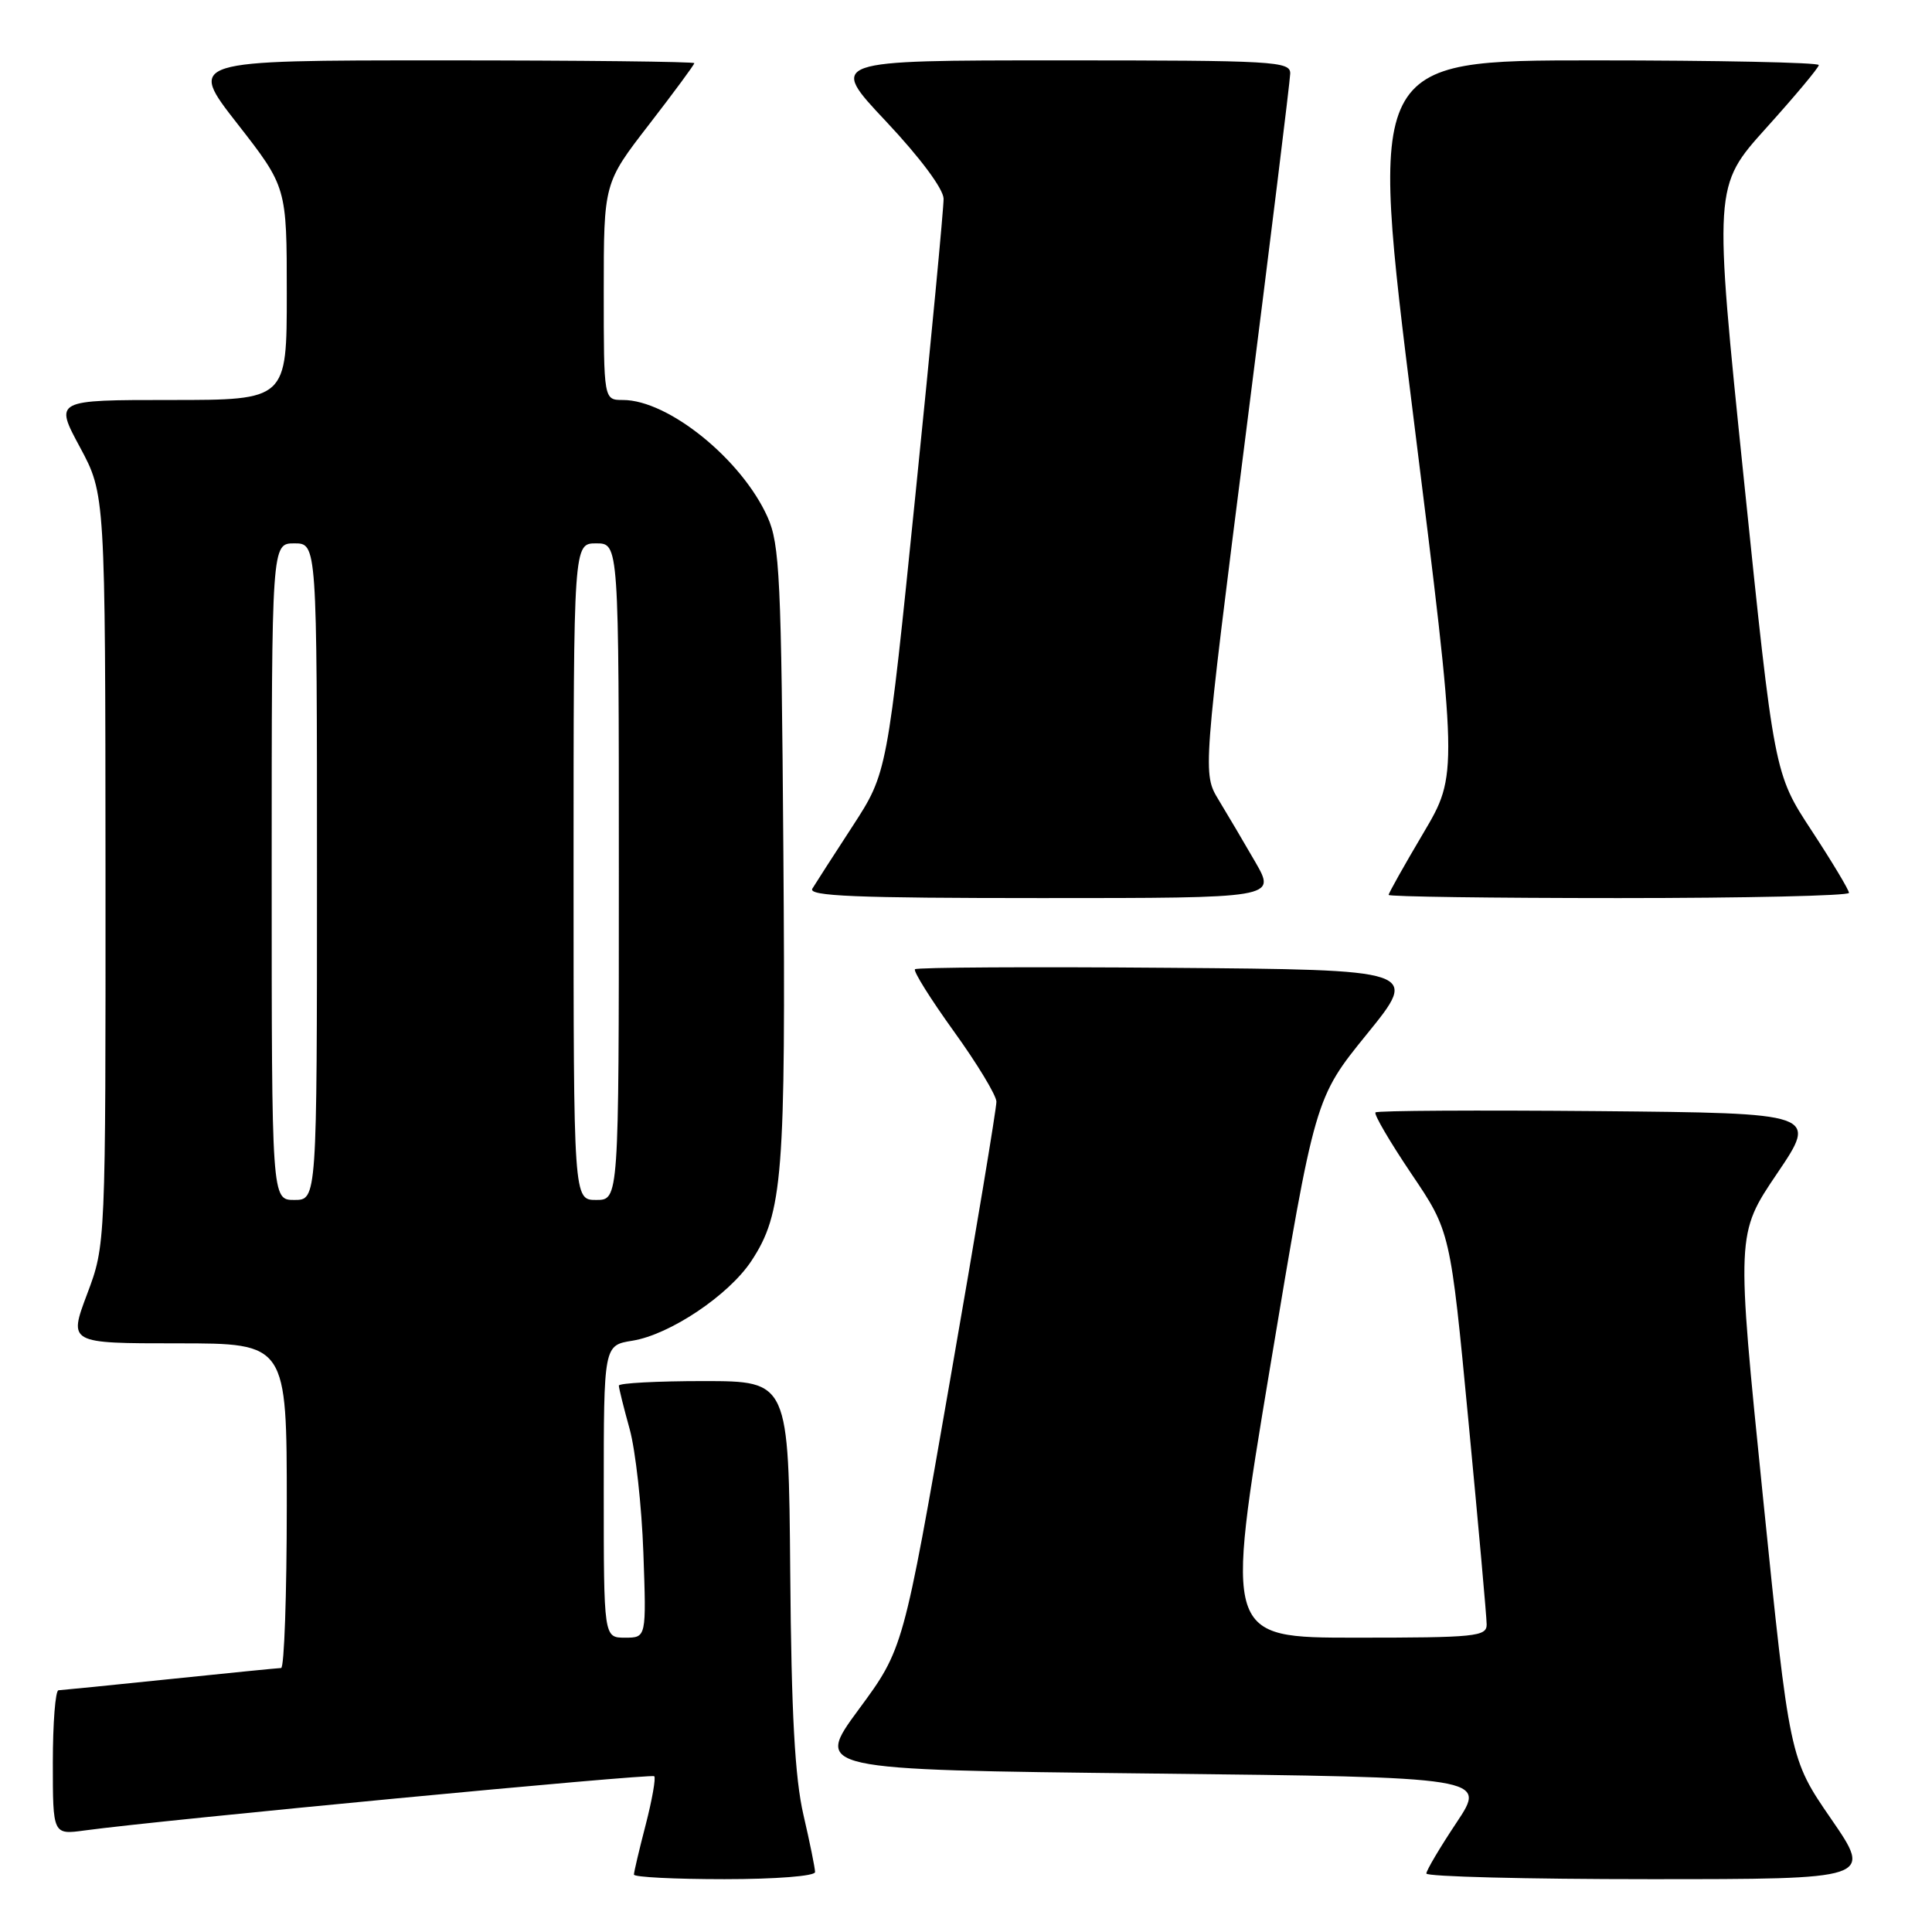 <?xml version="1.0" encoding="UTF-8" standalone="no"?>
<!DOCTYPE svg PUBLIC "-//W3C//DTD SVG 1.1//EN" "http://www.w3.org/Graphics/SVG/1.1/DTD/svg11.dtd" >
<svg xmlns="http://www.w3.org/2000/svg" xmlns:xlink="http://www.w3.org/1999/xlink" version="1.1" viewBox="0 0 256 256">
 <g >
 <path fill="currentColor"
d=" M 108.00 248.06 C 108.00 247.55 107.31 244.14 106.46 240.48 C 105.33 235.59 104.86 227.14 104.71 208.42 C 104.50 183.01 104.50 183.01 93.25 183.00 C 87.06 183.00 82.00 183.27 82.00 183.60 C 82.00 183.92 82.64 186.51 83.43 189.35 C 84.21 192.18 85.03 199.56 85.25 205.75 C 85.65 217.00 85.65 217.00 82.82 217.00 C 80.00 217.00 80.00 217.00 80.00 197.63 C 80.00 178.26 80.00 178.26 83.80 177.65 C 88.76 176.85 96.55 171.63 99.55 167.10 C 103.74 160.75 104.12 155.83 103.80 112.89 C 103.53 76.56 103.32 72.10 101.70 68.50 C 98.27 60.86 88.55 53.00 82.54 53.00 C 80.00 53.00 80.00 53.00 80.00 38.63 C 80.00 24.26 80.00 24.26 86.00 16.50 C 89.30 12.23 92.00 8.57 92.00 8.37 C 92.00 8.17 76.90 8.00 58.45 8.00 C 24.89 8.00 24.89 8.00 31.45 16.39 C 38.00 24.79 38.00 24.79 38.00 38.89 C 38.00 53.00 38.00 53.00 22.61 53.00 C 7.22 53.00 7.22 53.00 10.59 59.25 C 13.95 65.50 13.95 65.50 13.98 115.23 C 14.00 164.95 14.00 164.95 11.54 171.48 C 9.09 178.00 9.09 178.00 23.54 178.00 C 38.00 178.00 38.00 178.00 38.00 199.50 C 38.00 211.32 37.66 221.01 37.25 221.02 C 36.84 221.03 30.20 221.69 22.50 222.49 C 14.80 223.29 8.16 223.95 7.75 223.97 C 7.34 223.99 7.00 228.30 7.00 233.56 C 7.00 243.12 7.00 243.12 11.25 242.54 C 21.40 241.16 86.31 234.98 86.69 235.36 C 86.92 235.59 86.41 238.48 85.56 241.78 C 84.70 245.09 84.00 248.06 84.00 248.39 C 84.00 248.73 89.40 249.00 96.00 249.00 C 102.80 249.00 108.00 248.59 108.00 248.06 Z  M 242.63 241.01 C 237.13 233.02 237.13 233.02 233.59 198.26 C 230.06 163.50 230.06 163.50 235.47 155.50 C 240.88 147.50 240.88 147.50 211.79 147.23 C 195.79 147.09 182.50 147.16 182.26 147.40 C 182.02 147.64 184.16 151.29 187.00 155.51 C 192.18 163.17 192.18 163.17 194.58 188.34 C 195.90 202.18 196.99 214.29 196.99 215.25 C 197.00 216.85 195.51 217.00 179.66 217.00 C 162.33 217.00 162.33 217.00 168.28 181.25 C 174.24 145.50 174.24 145.50 181.14 137.00 C 188.04 128.50 188.04 128.50 154.87 128.24 C 136.62 128.09 121.49 128.18 121.24 128.43 C 120.99 128.68 123.31 132.38 126.39 136.66 C 129.48 140.94 132.01 145.13 132.03 145.97 C 132.05 146.81 129.28 163.47 125.87 183.00 C 119.69 218.50 119.69 218.50 113.79 226.50 C 107.90 234.50 107.90 234.50 152.44 235.00 C 196.99 235.50 196.99 235.50 193.00 241.50 C 190.80 244.80 189.00 247.84 189.00 248.25 C 189.00 248.66 202.30 249.00 218.57 249.00 C 248.13 249.00 248.13 249.00 242.63 241.01 Z  M 166.35 114.25 C 164.84 111.64 162.65 107.92 161.48 106.00 C 159.36 102.50 159.36 102.50 165.14 57.00 C 168.32 31.97 170.94 10.71 170.96 9.75 C 171.00 8.12 168.89 8.00 140.40 8.00 C 109.79 8.00 109.79 8.00 117.40 16.08 C 121.95 20.92 125.01 25.04 125.03 26.33 C 125.05 27.52 123.38 45.13 121.31 65.46 C 117.56 102.41 117.56 102.41 112.98 109.46 C 110.46 113.33 108.06 117.06 107.64 117.75 C 107.04 118.74 113.36 119.00 137.98 119.00 C 169.08 119.00 169.08 119.00 166.35 114.25 Z  M 245.00 118.31 C 245.00 117.93 242.77 114.21 240.05 110.06 C 235.09 102.50 235.09 102.50 231.08 63.60 C 227.07 24.69 227.07 24.69 234.03 16.96 C 237.86 12.71 241.00 8.96 241.00 8.62 C 241.00 8.28 227.58 8.00 211.19 8.00 C 181.38 8.00 181.38 8.00 187.29 55.30 C 193.20 102.61 193.20 102.61 188.60 110.39 C 186.07 114.66 184.00 118.35 184.00 118.58 C 184.00 118.81 197.72 119.00 214.50 119.00 C 231.28 119.00 245.00 118.69 245.00 118.31 Z  M 36.00 115.50 C 36.00 72.00 36.00 72.00 39.00 72.00 C 42.00 72.00 42.00 72.00 42.00 115.50 C 42.00 159.00 42.00 159.00 39.00 159.00 C 36.00 159.00 36.00 159.00 36.00 115.50 Z  M 76.00 115.50 C 76.00 72.00 76.00 72.00 79.00 72.00 C 82.00 72.00 82.00 72.00 82.00 115.50 C 82.00 159.00 82.00 159.00 79.00 159.00 C 76.00 159.00 76.00 159.00 76.00 115.50 Z "/>
</g>
</svg>